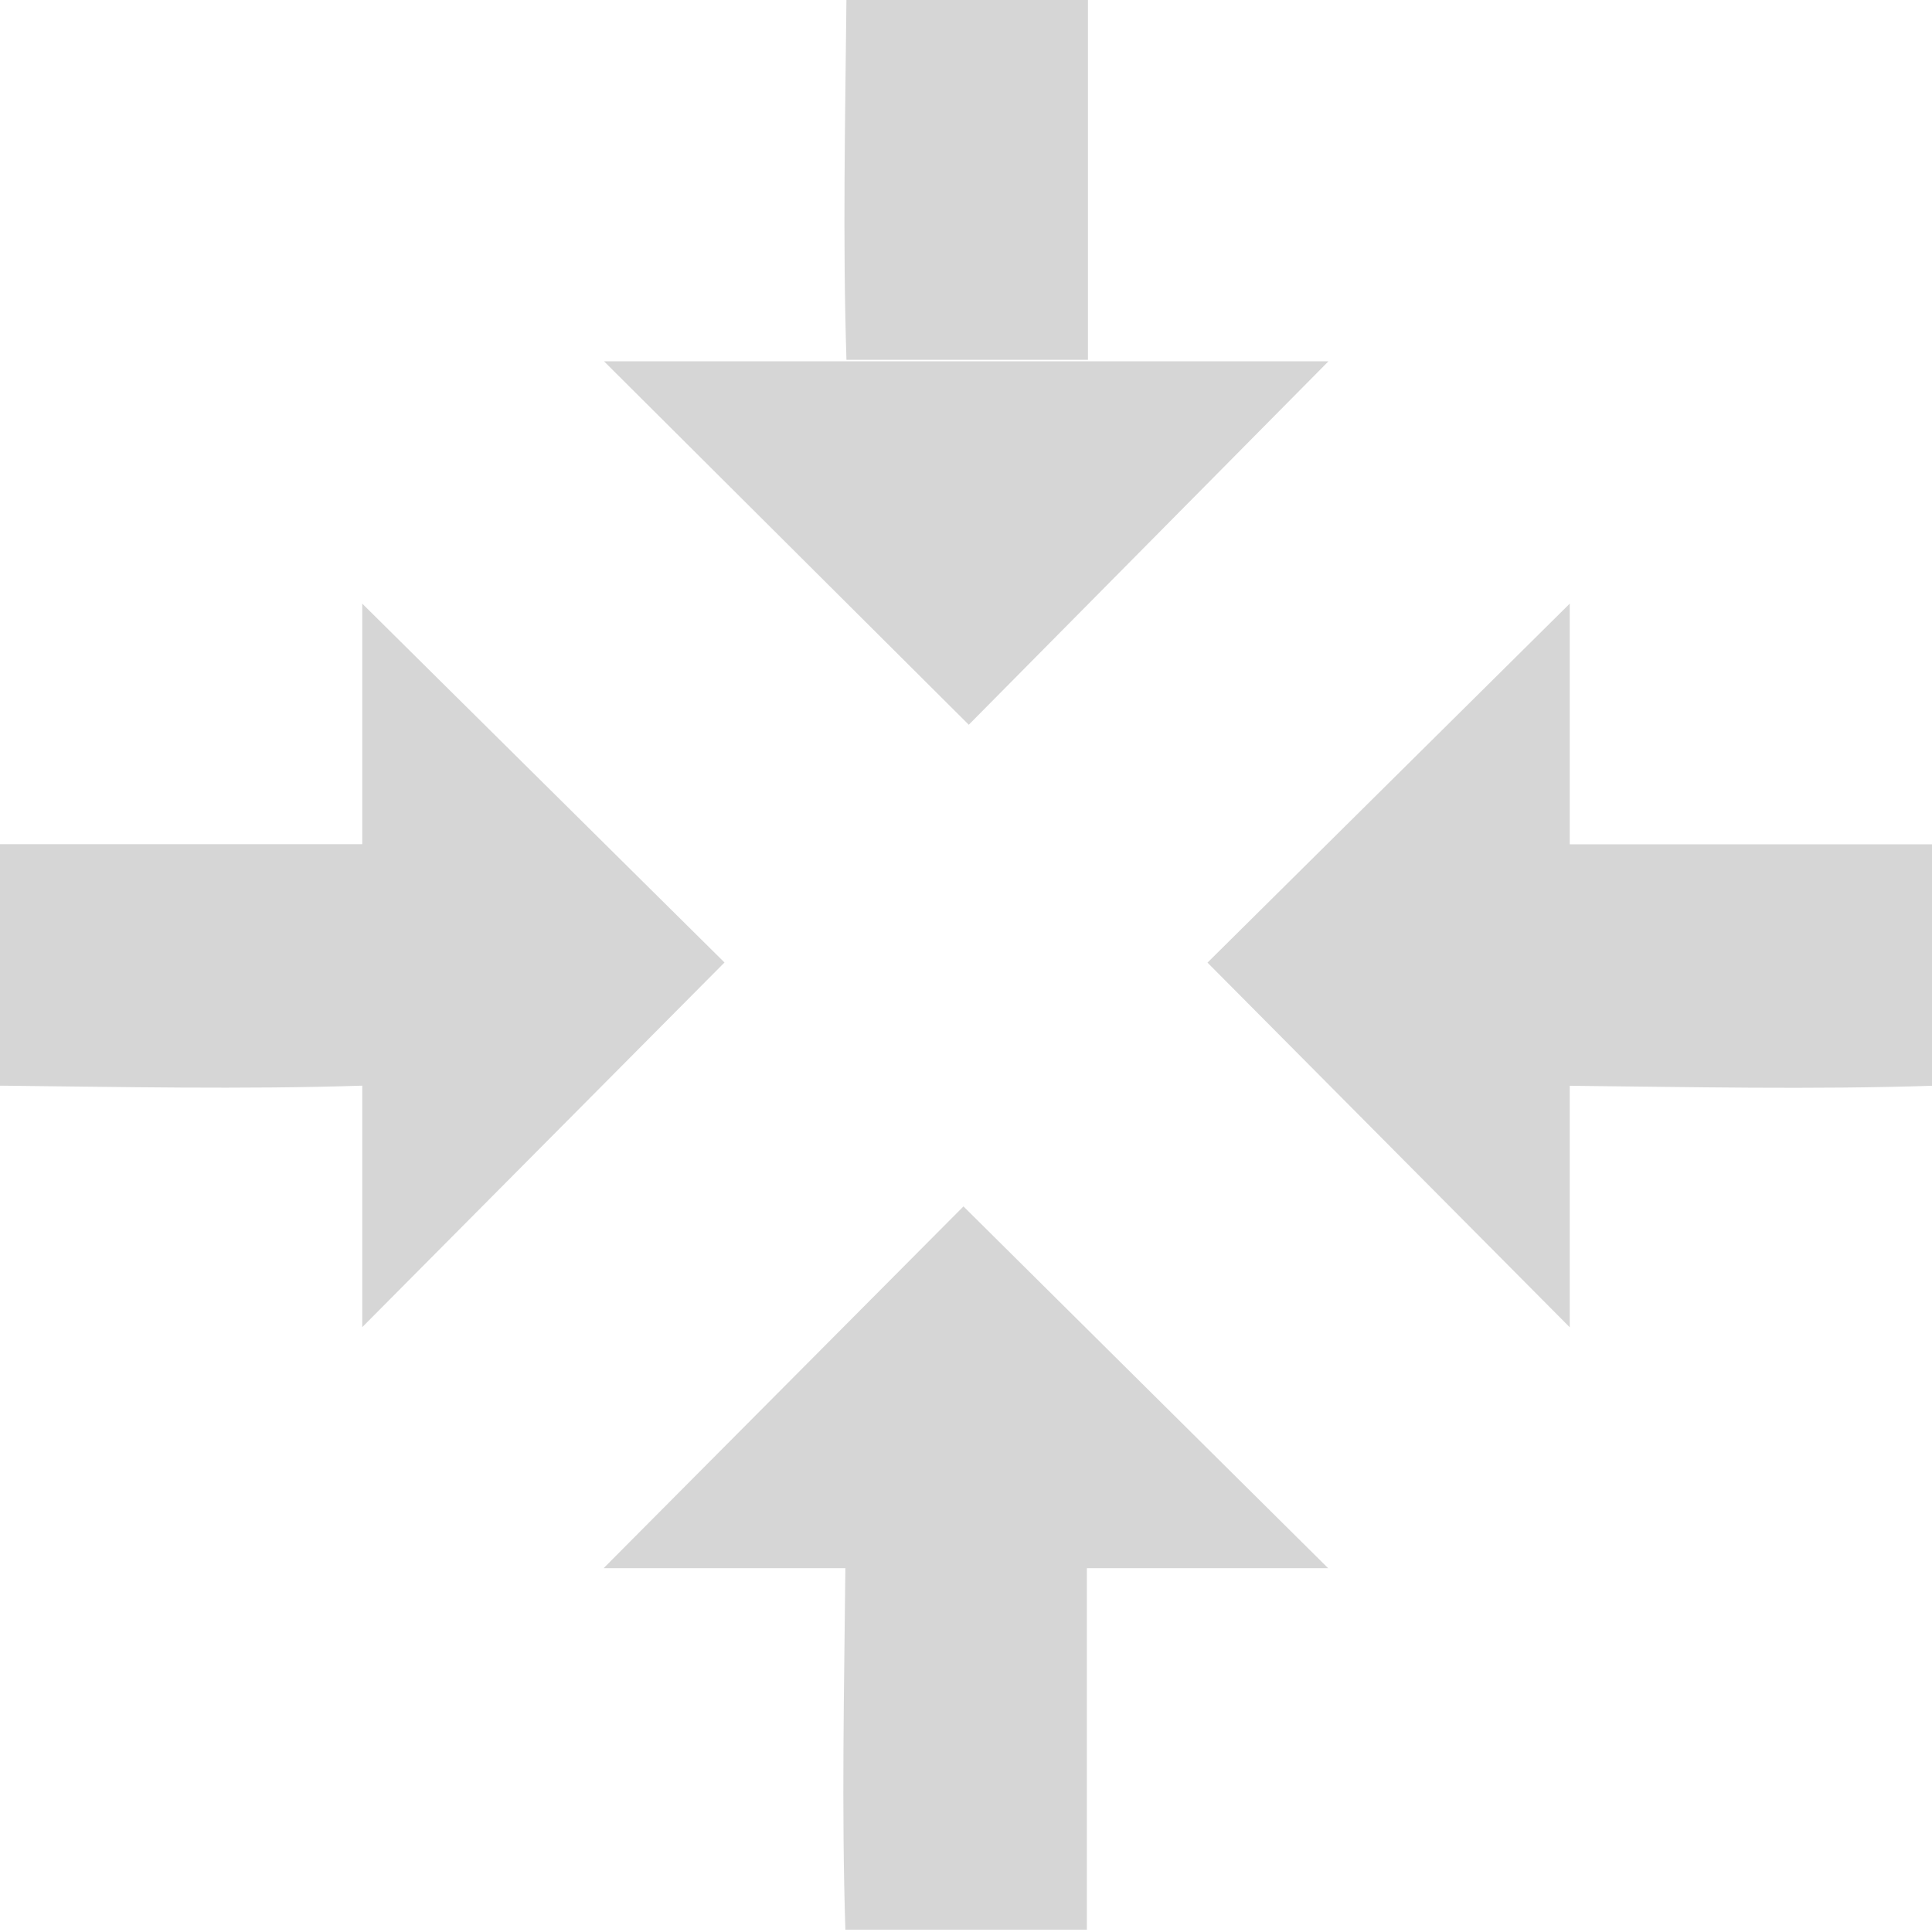 <?xml version="1.0" encoding="UTF-8" standalone="no"?>
<svg
   xmlns:osb="http://www.openswatchbook.org/uri/2009/osb"
   xmlns:dc="http://purl.org/dc/elements/1.1/"
   xmlns:cc="http://creativecommons.org/ns#"
   xmlns:rdf="http://www.w3.org/1999/02/22-rdf-syntax-ns#"
   xmlns:svg="http://www.w3.org/2000/svg"
   xmlns="http://www.w3.org/2000/svg"
   xmlns:xlink="http://www.w3.org/1999/xlink"
   xmlns:sodipodi="http://sodipodi.sourceforge.net/DTD/sodipodi-0.dtd"
   xmlns:inkscape="http://www.inkscape.org/namespaces/inkscape"
   viewBox="0 0 16 16"
   id="svg7384"
   height="16"
   width="16"
   version="1.1"
   inkscape:version="0.91 r13725"
   sodipodi:docname="gimp-center.svg">
  <sodipodi:namedview
     pagecolor="#ffffff"
     bordercolor="#666666"
     borderopacity="1"
     objecttolerance="10"
     gridtolerance="10"
     guidetolerance="10"
     inkscape:pageopacity="0"
     inkscape:pageshadow="2"
     inkscape:window-width="501"
     inkscape:window-height="405"
     id="namedview1515"
     showgrid="false"
     inkscape:zoom="14.748156"
     inkscape:cx="-391.67627"
     inkscape:cy="-261.60723"
     inkscape:window-x="0"
     inkscape:window-y="27"
     inkscape:window-maximized="0"
     inkscape:current-layer="svg7384" />
  <defs
     id="defs7386">
    <linearGradient
       osb:paint="solid"
       id="linearGradient8074">
      <stop
         id="stop8072"
         offset="0"
         style="stop-color:#be00be;stop-opacity:1;" />
    </linearGradient>
    <linearGradient
       osb:paint="solid"
       id="linearGradient7561">
      <stop
         id="stop7558"
         offset="0"
         style="stop-color:#a5a5a5;stop-opacity:1;" />
    </linearGradient>
    <linearGradient
       osb:paint="solid"
       id="linearGradient7548">
      <stop
         id="stop7546"
         offset="0"
         style="stop-color:#ebebeb;stop-opacity:1;" />
    </linearGradient>
    <linearGradient
       osb:paint="solid"
       id="linearGradient7542">
      <stop
         id="stop7538"
         offset="0"
         style="stop-color:#c9c9c9;stop-opacity:1;" />
    </linearGradient>
    <linearGradient
       gradientTransform="matrix(0,-735328.32,170712.69,0,2464326300,577972450)"
       osb:paint="solid"
       id="linearGradient19282">
      <stop
         id="stop19284"
         offset="0"
         style="stop-color:#b4b4b4;stop-opacity:1;" />
    </linearGradient>
    <linearGradient
       gradientTransform="matrix(0.347,0,0,0.306,-154.353,761.038)"
       osb:paint="solid"
       id="linearGradient19282-4">
      <stop
         id="stop19284-0"
         offset="0"
         style="stop-color:#d6d6d6;stop-opacity:1;" />
    </linearGradient>
    <linearGradient
       gradientTransform="translate(399.675,153.305)"
       gradientUnits="userSpaceOnUse"
       y2="152.566"
       x2="392.043"
       y1="152.566"
       x1="386.043"
       id="linearGradient10202"
       xlink:href="#linearGradient19282-4" />
    <linearGradient
       gradientTransform="translate(399.675,153.305)"
       gradientUnits="userSpaceOnUse"
       y2="162.562"
       x2="392.039"
       y1="162.562"
       x1="386.039"
       id="linearGradient10214"
       xlink:href="#linearGradient19282-4" />
    <linearGradient
       gradientTransform="translate(399.675,153.305)"
       gradientUnits="userSpaceOnUse"
       y2="157.57"
       x2="397.041"
       y1="157.57"
       x1="391.041"
       id="linearGradient10220"
       xlink:href="#linearGradient19282-4" />
    <linearGradient
       gradientTransform="translate(399.675,153.305)"
       y2="157.57"
       x2="387.041"
       y1="157.57"
       x1="381.041"
       gradientUnits="userSpaceOnUse"
       id="linearGradient10224"
       xlink:href="#linearGradient19282-4" />
  </defs>
  <g
     transform="translate(58.136,13.727)"
     style="display:inline"
     id="stock">
    <g
       transform="matrix(1,0,0,1,-58.135,-13.725)"
       id="gimp-center">
      <g
         transform="translate(0,-1036.36)"
         id="g4">
        <g
           id="g14"
           style="fill:#d6d6d6">
          <g
             transform="translate(4.614,-3)"
             id="g8"
             style="fill:#d6d6d6">
            <path
               id="path10"
               transform="matrix(1,0,0,1,-385.656,889.783)"
               d="m 384.041,154.574 0,1.992 -3,0 0,2 c 1,0.01 2,0.032 3,0 l 0,2 3,-3.02 z"
               style="fill:url(#linearGradient10224);fill-opacity:1;stroke-width:1"
               inkscape:connector-curvature="0" />
          </g>
          <g
             transform="translate(-1.386,-3)"
             id="g16">
            <path
               id="path18"
               transform="matrix(1,0,0,1,-379.656,889.783)"
               d="m 394.041,154.574 -3,2.973 3,3.02 0,-2 c 1,0.01 2,0.032 3,0 l 0,-2 -3,0 z"
               style="fill:url(#linearGradient10220);fill-opacity:1;stroke-width:1"
               inkscape:connector-curvature="0" />
          </g>
          <g
             transform="translate(-0.386,-3.502)"
             id="g22">
            <path
               id="path24"
               transform="matrix(1,0,0,1,-380.656,890.285)"
               d="m 388.051,149.557 c -0.01,1 -0.032,1.998 0,2.998 l 2,0 0,-2.998 z m -2.008,3.01 3.021,3.01 2.979,-3.01 z"
               style="fill:url(#linearGradient10202);fill-opacity:1;stroke-width:1"
               inkscape:connector-curvature="0" />
          </g>
          <g
             transform="translate(-0.497,-3)"
             id="g28">
            <path
               id="path30"
               transform="matrix(1,0,0,1,-380.545,889.783)"
               d="m 389.02,159.566 -2.98,2.996 2.002,0 c -0.01,0.998 -0.032,1.996 0,2.994 l 2,0 0,-2.994 1.998,0 z"
               style="fill:url(#linearGradient10214);fill-opacity:1;stroke-width:1"
               inkscape:connector-curvature="0" />
          </g>
        </g>
      </g>
    </g>
  </g>
</svg>
